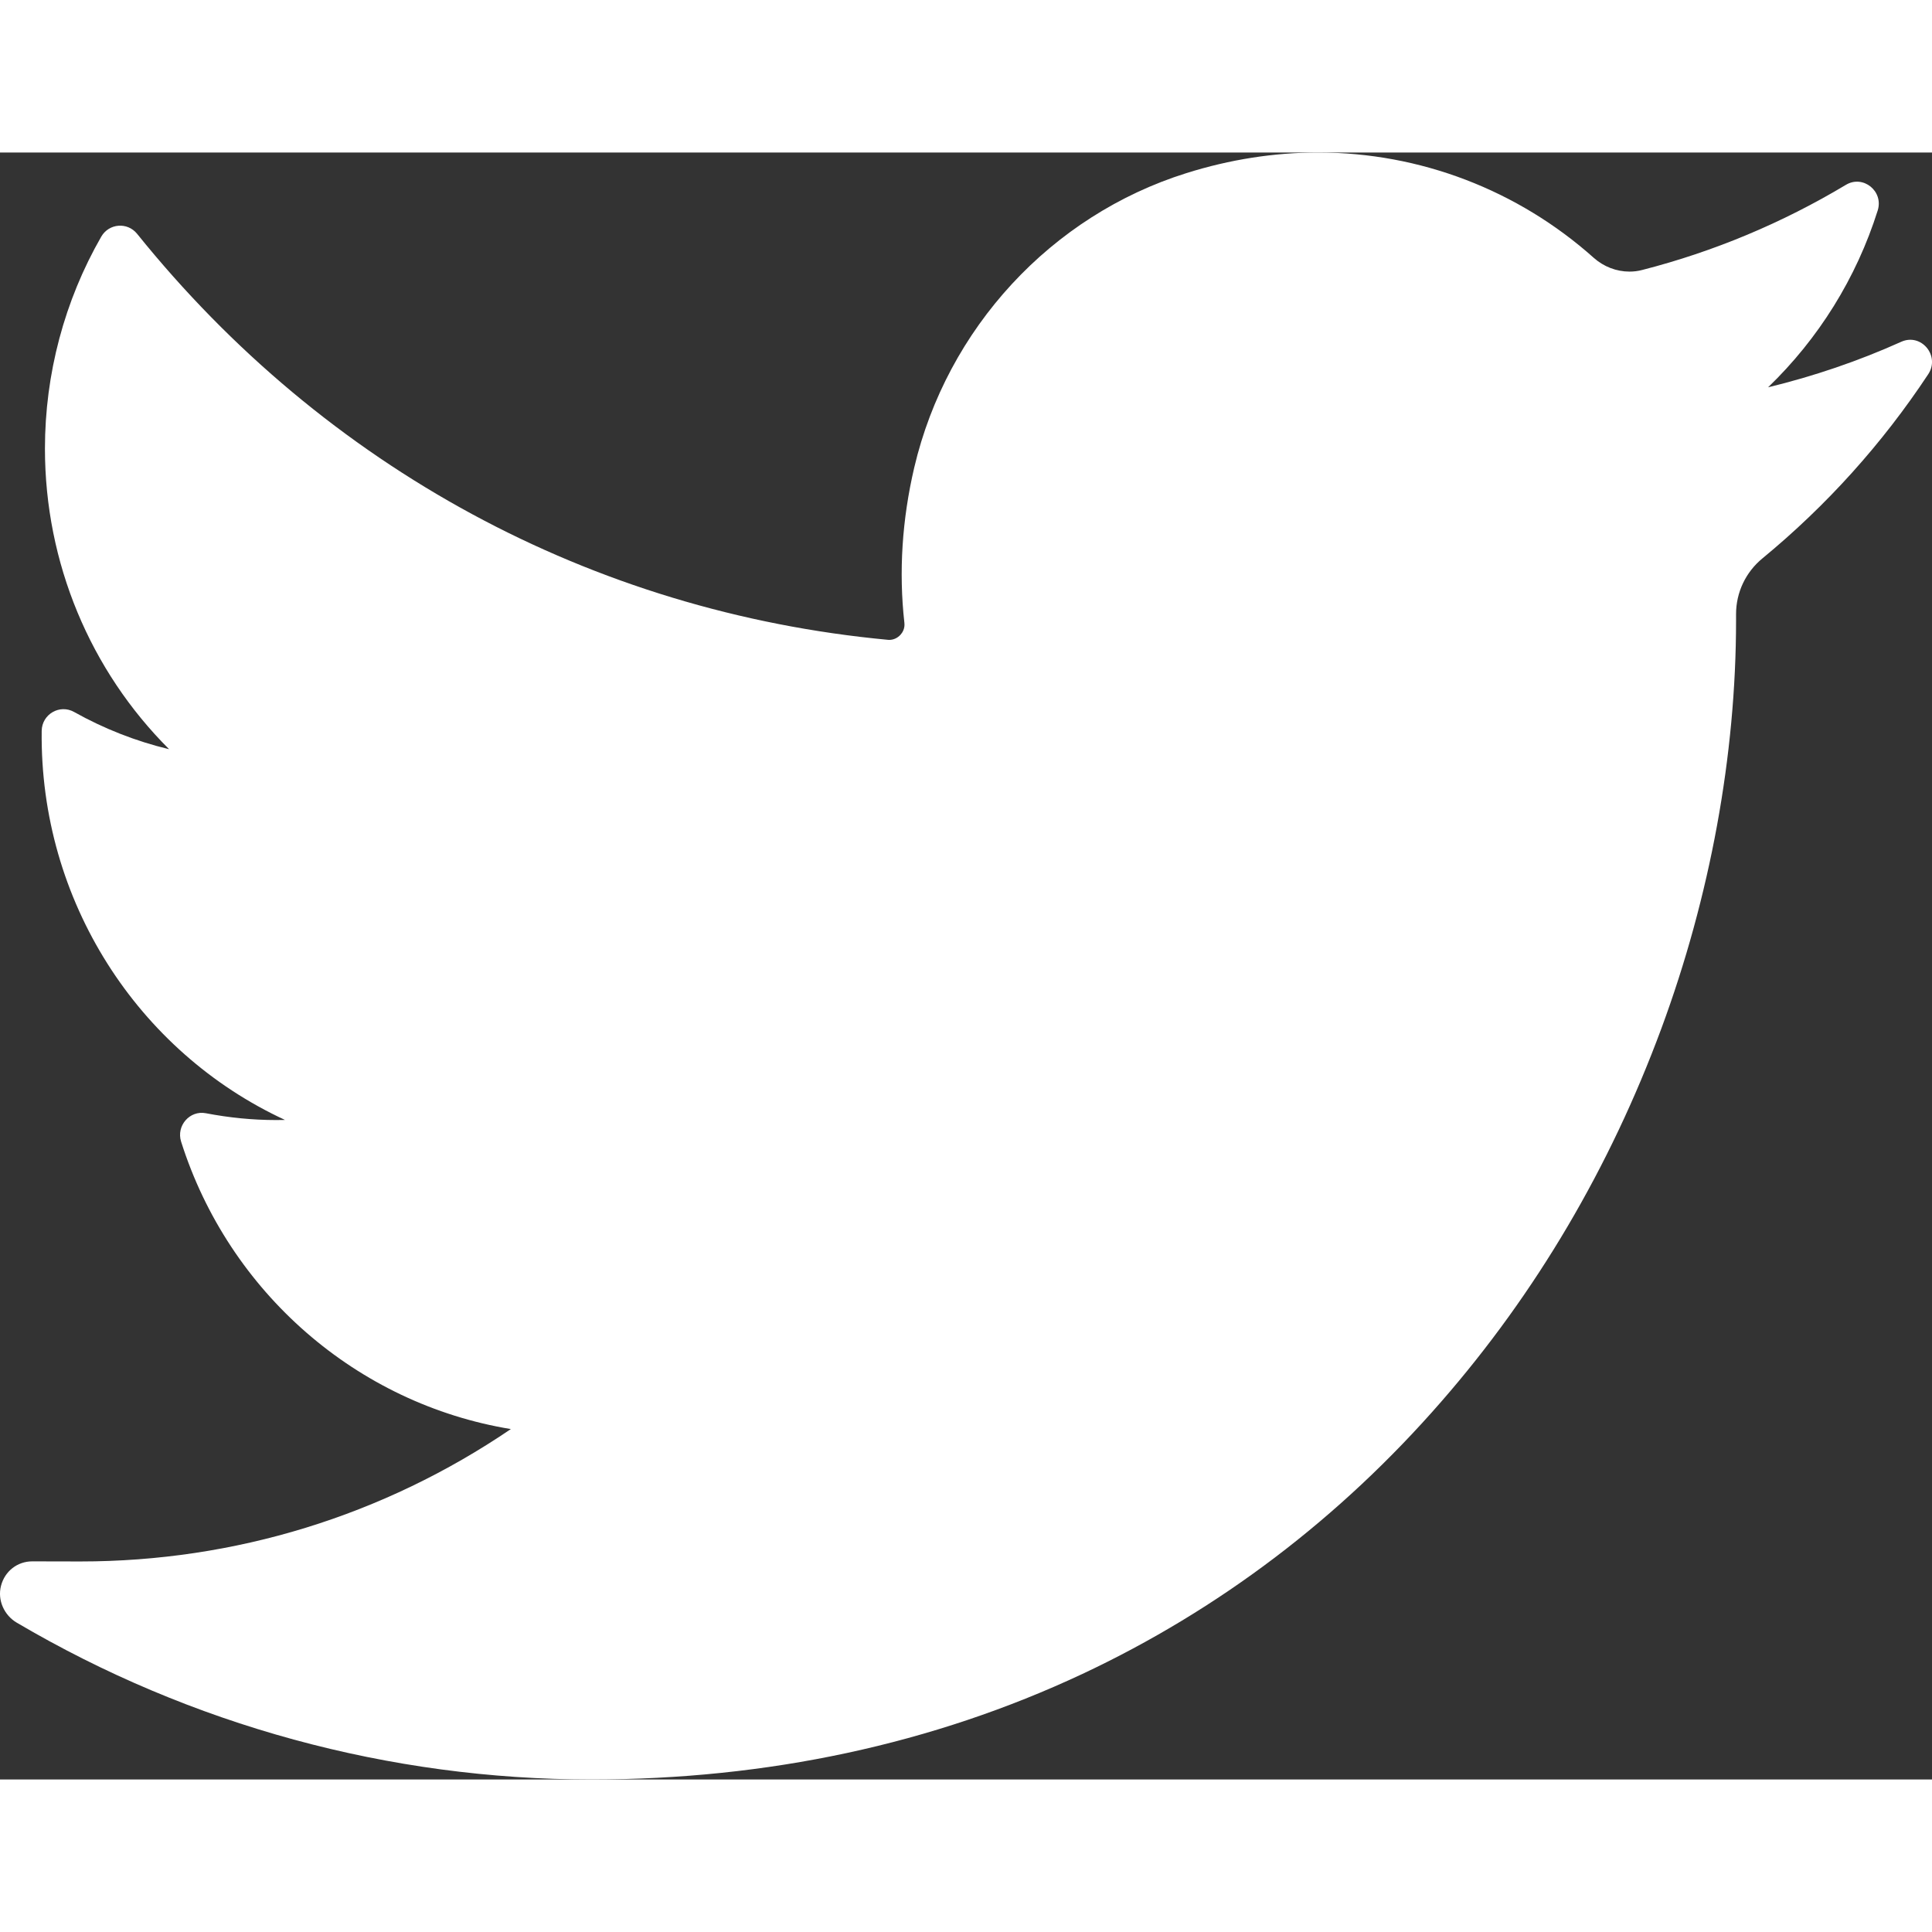 <?xml version="1.0" encoding="UTF-8"?>
<svg width="22px" height="22px" viewBox="0 0 19 16" version="1.1" xmlns="http://www.w3.org/2000/svg" xmlns:xlink="http://www.w3.org/1999/xlink">
    <rect x="0" y="0" width="19" height="16" fill="#333333" stroke="none"/>
    <!-- Generator: Sketch 48.2 (47327) - http://www.bohemiancoding.com/sketch -->
    <title>008-twitter</title>
    <desc>Created with Sketch.</desc>
    <defs></defs>
    <g id="Footer-2" stroke="none" stroke-width="1" fill="none" fill-rule="evenodd" transform="translate(-712, -206)">
        <g id="008-twitter" transform="translate(712, 206)" fill="#FFFFFF" fill-rule="nonzero">
            <path d="M18.698,1.861 C18.276,2.051 17.837,2.2 17.388,2.309 C17.883,1.832 18.256,1.236 18.466,0.57 C18.526,0.38 18.322,0.216 18.153,0.318 C17.527,0.693 16.853,0.975 16.15,1.155 C16.109,1.166 16.067,1.171 16.025,1.171 C15.897,1.171 15.772,1.123 15.674,1.036 C14.926,0.368 13.963,0 12.964,0 C12.531,0 12.095,0.068 11.666,0.203 C10.338,0.62 9.313,1.729 8.991,3.098 C8.871,3.611 8.838,4.125 8.894,4.624 C8.901,4.682 8.874,4.722 8.857,4.741 C8.828,4.774 8.787,4.793 8.744,4.793 C8.74,4.793 8.735,4.792 8.73,4.792 C5.822,4.519 3.201,3.101 1.348,0.799 C1.253,0.682 1.072,0.696 0.996,0.827 C0.634,1.457 0.442,2.178 0.442,2.912 C0.442,4.036 0.888,5.095 1.663,5.868 C1.337,5.79 1.022,5.666 0.729,5.502 C0.587,5.422 0.412,5.524 0.41,5.688 C0.39,7.359 1.356,8.845 2.803,9.514 C2.774,9.515 2.745,9.515 2.715,9.515 C2.486,9.515 2.254,9.492 2.025,9.448 C1.866,9.417 1.732,9.571 1.781,9.727 C2.251,11.212 3.513,12.306 5.024,12.554 C3.77,13.406 2.31,13.856 0.79,13.856 L0.317,13.855 C0.171,13.855 0.047,13.952 0.01,14.095 C-0.027,14.236 0.041,14.385 0.165,14.458 C1.878,15.467 3.831,16 5.815,16 C7.551,16 9.175,15.651 10.643,14.963 C11.987,14.332 13.176,13.431 14.175,12.283 C15.106,11.215 15.833,9.981 16.338,8.616 C16.819,7.315 17.073,5.927 17.073,4.602 L17.073,4.539 C17.073,4.326 17.168,4.126 17.334,3.99 C17.963,3.472 18.511,2.864 18.963,2.18 C19.082,1.999 18.894,1.773 18.698,1.861 Z" id="Shape"></path>
        </g>
    </g>
</svg>